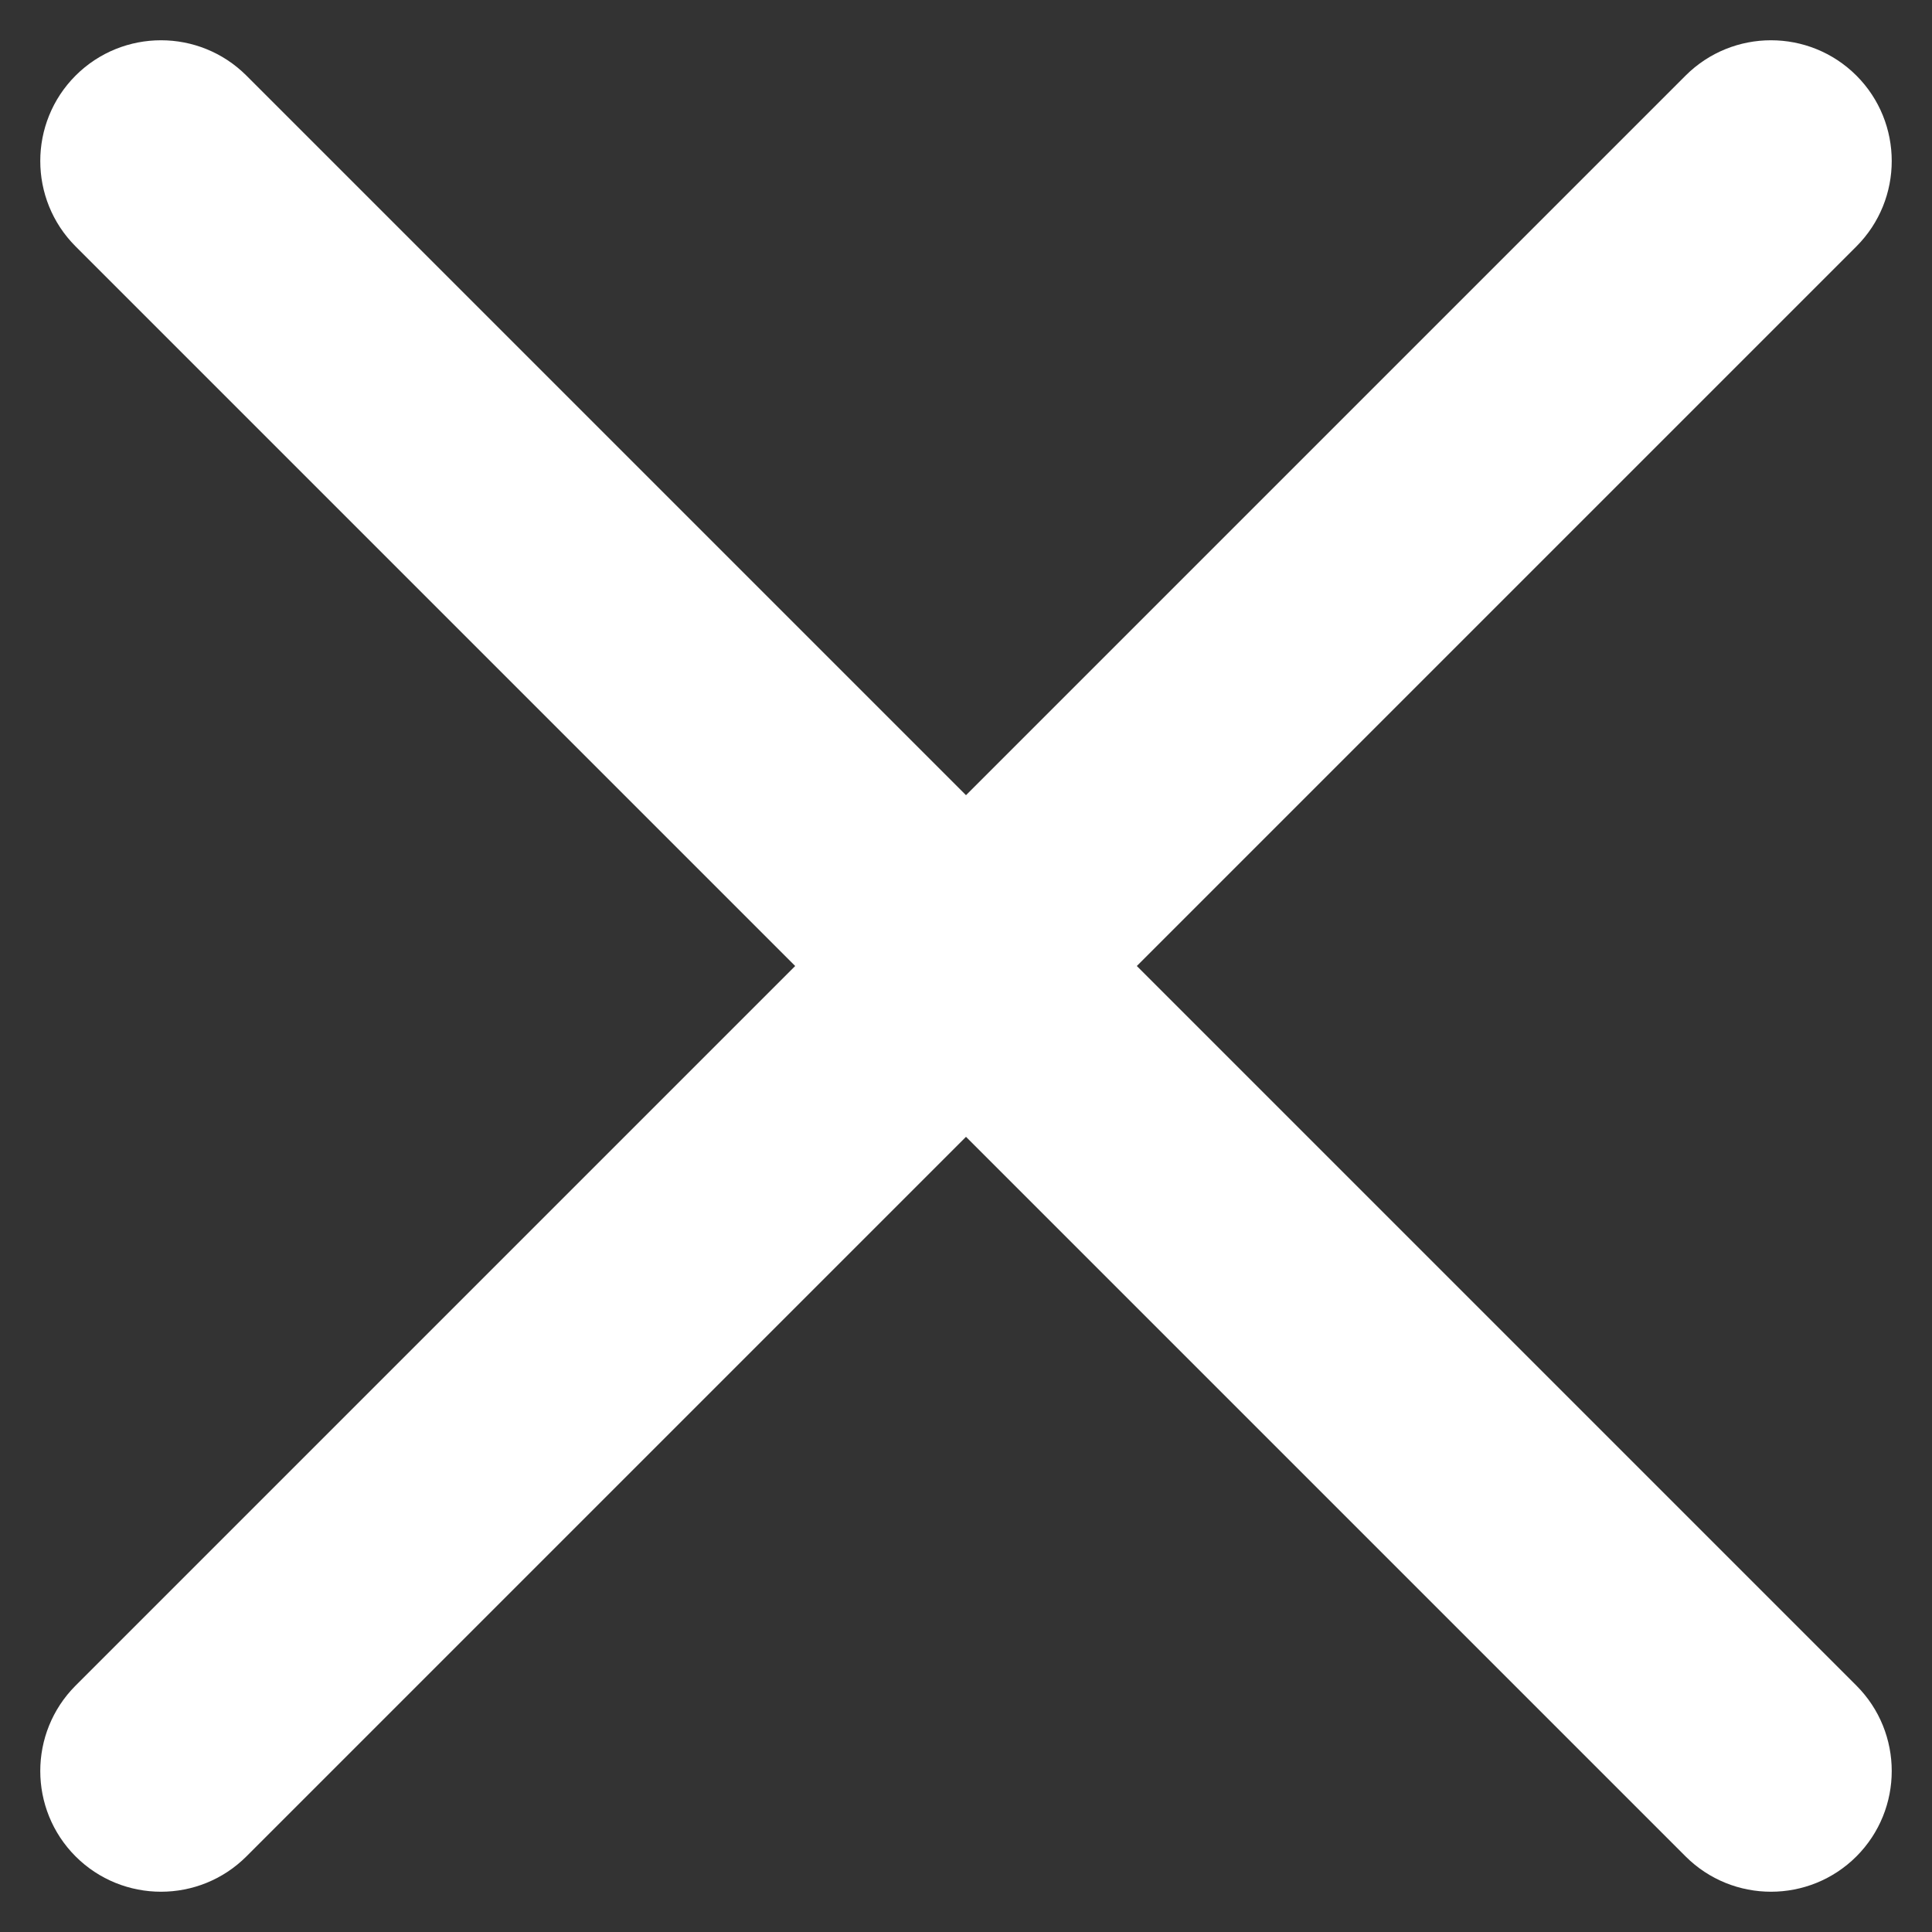 <svg width="24" height="24" viewBox="0 0 24 24" fill="none" xmlns="http://www.w3.org/2000/svg" xmlns:xlink="http://www.w3.org/1999/xlink">
<rect x="0" y="0" width="24" height="24" fill="#333333" stroke="none"/>
<path d="M23.061,3.061C23.646,2.475 23.646,1.525 23.061,0.939C22.475,0.354 21.525,0.354 20.939,0.939L23.061,3.061ZM0.939,20.939C0.354,21.525 0.354,22.475 0.939,23.061C1.525,23.646 2.475,23.646 3.061,23.061L0.939,20.939ZM20.939,23.061C21.525,23.646 22.475,23.646 23.061,23.061C23.646,22.475 23.646,21.525 23.061,20.939L20.939,23.061ZM3.061,0.939C2.475,0.354 1.525,0.354 0.939,0.939C0.354,1.525 0.354,2.475 0.939,3.061L3.061,0.939ZM20.939,0.939L0.939,20.939L3.061,23.061L23.061,3.061L20.939,0.939ZM23.061,20.939L3.061,0.939L0.939,3.061L20.939,23.061L23.061,20.939Z" fill="#FFFFFF"/>
</svg>
